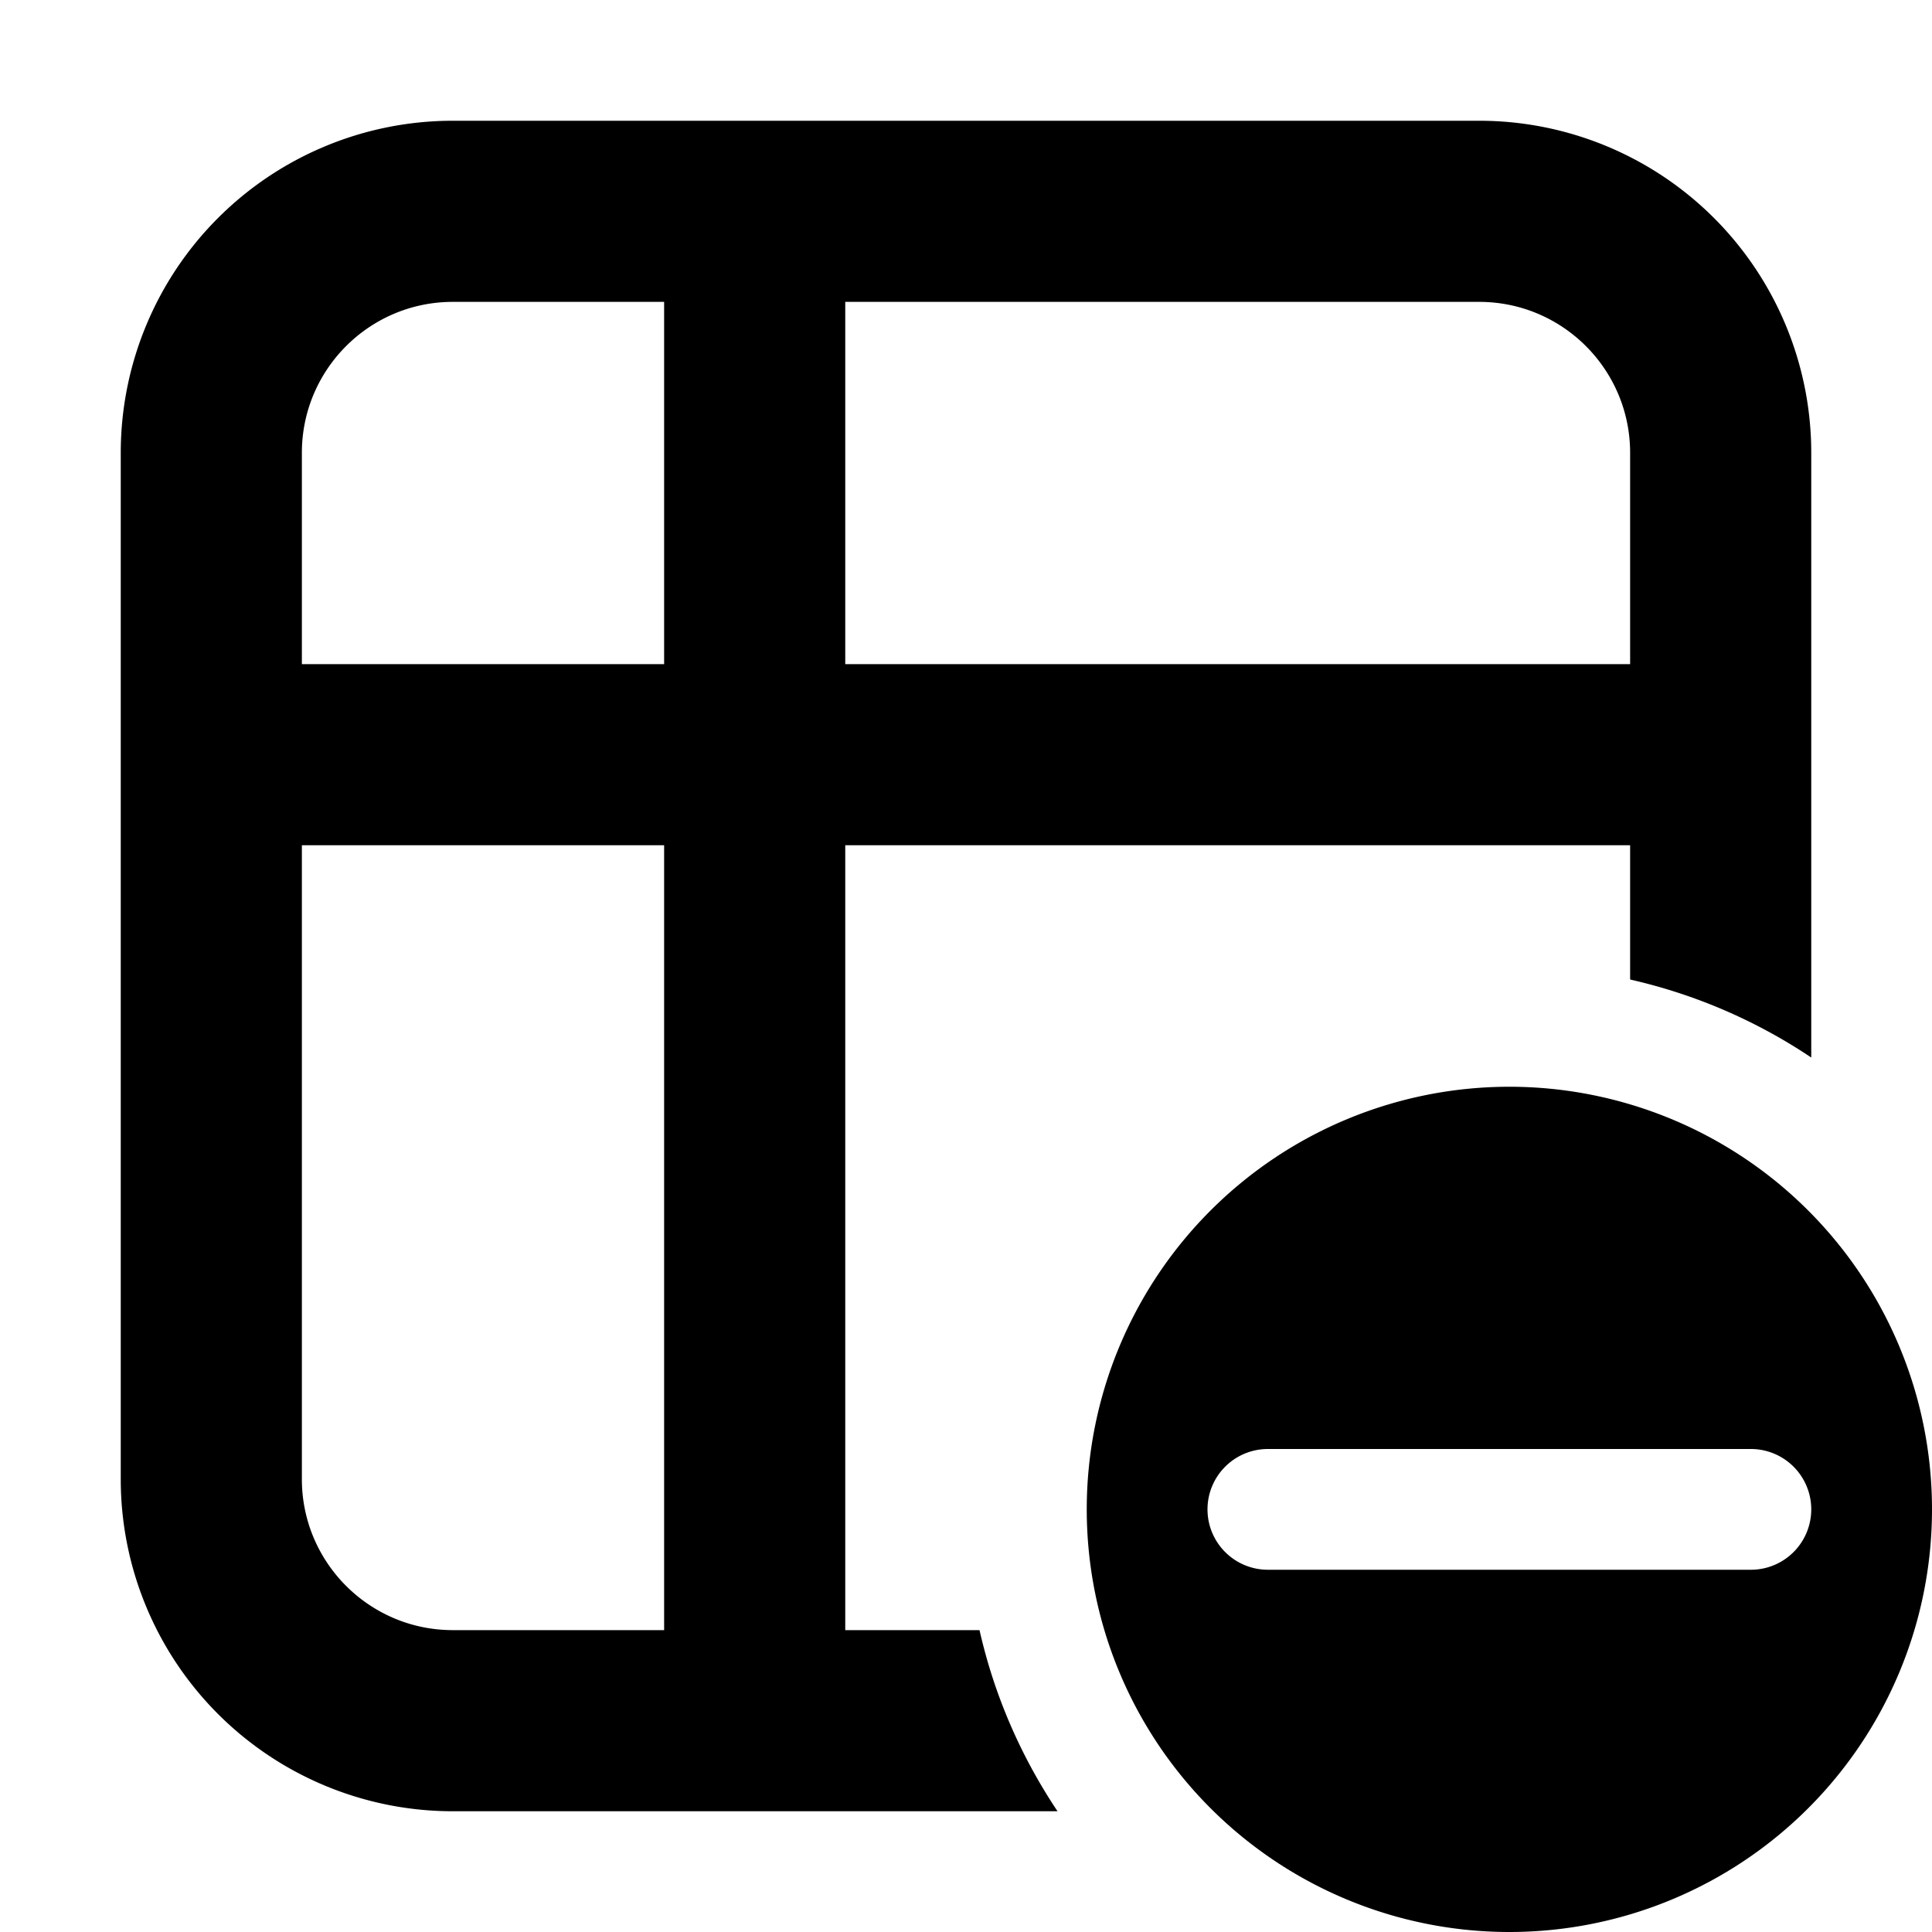 <svg xmlns="http://www.w3.org/2000/svg" fill="currentColor" class="vi" viewBox="0 0 16 16"><path d="M13.5 7H7v6.5h1.112c.123.544.345 1.05.646 1.5H3.75A2.75 2.75 0 0 1 1 12.25v-8.5A2.75 2.75 0 0 1 3.75 1h8.5A2.75 2.75 0 0 1 15 3.75v5.008a4.468 4.468 0 0 0-1.5-.646V7ZM3.75 2.5c-.69 0-1.25.56-1.25 1.25V5.5h3v-3H3.75ZM7 2.5v3h6.5V3.75c0-.69-.56-1.25-1.25-1.25H7Zm-1.5 11V7h-3v5.25c0 .69.56 1.25 1.25 1.25H5.5Z"/><path d="M16 12.5a3.5 3.5 0 1 1-7 0 3.5 3.5 0 0 1 7 0Zm-6 0a.5.5 0 0 0 .5.5h4a.5.5 0 1 0 0-1h-4a.5.5 0 0 0-.5.5Z"/></svg>